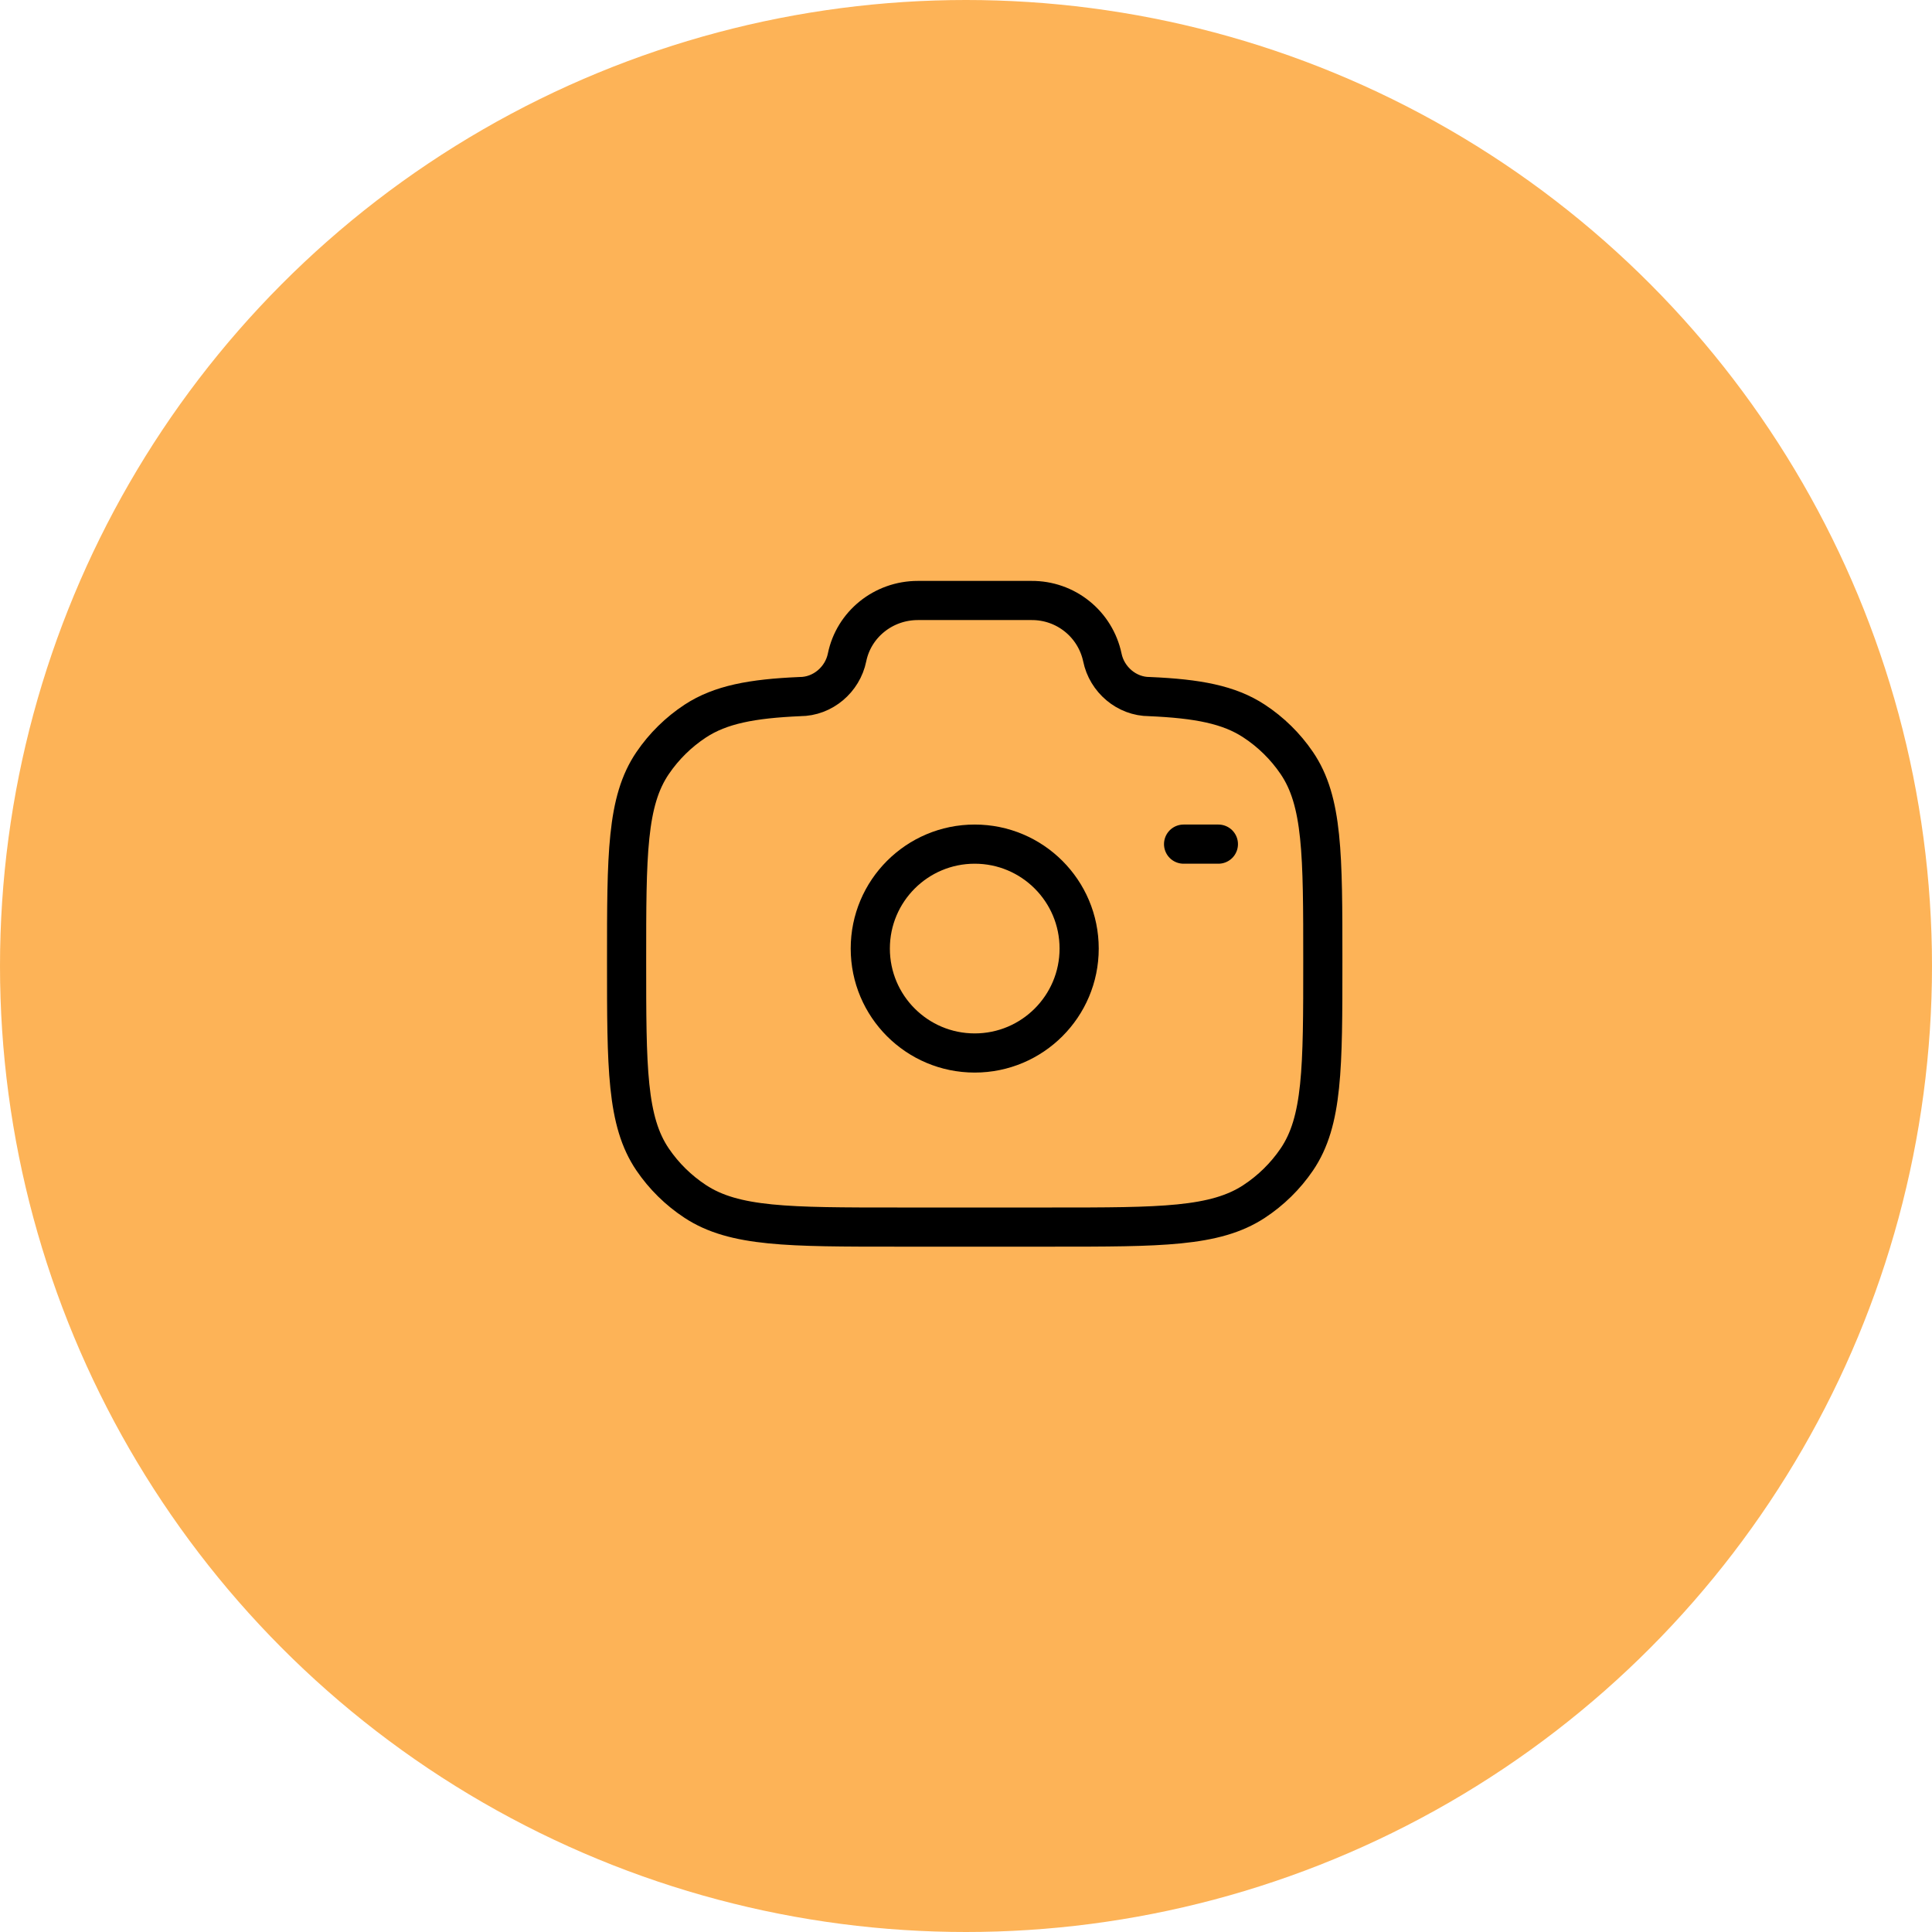 <svg width="74" height="74" viewBox="0 0 74 74" fill="none" xmlns="http://www.w3.org/2000/svg">
<circle opacity="0.66" cx="37" cy="37" r="37" fill="#FB8C00"/>
<path d="M37.334 40.332C39.543 40.332 41.334 38.541 41.334 36.332C41.334 34.123 39.543 32.332 37.334 32.332C35.124 32.332 33.334 34.123 33.334 36.332C33.334 38.541 35.124 40.332 37.334 40.332Z" stroke="black" stroke-width="1.5"/>
<path d="M34.371 47H40.296C44.457 47 46.539 47 48.033 46.02C48.678 45.597 49.234 45.052 49.668 44.415C50.667 42.948 50.667 40.904 50.667 36.819C50.667 32.732 50.667 30.689 49.668 29.223C49.234 28.585 48.678 28.04 48.033 27.617C47.073 26.987 45.871 26.761 44.029 26.681C43.151 26.681 42.395 26.028 42.223 25.181C42.091 24.561 41.75 24.005 41.256 23.608C40.762 23.21 40.146 22.996 39.512 23H35.155C33.837 23 32.703 23.913 32.444 25.181C32.272 26.028 31.516 26.681 30.637 26.681C28.797 26.761 27.595 26.988 26.633 27.617C25.989 28.04 25.434 28.586 25 29.223C24 30.689 24 32.732 24 36.819C24 40.904 24 42.947 24.999 44.415C25.431 45.049 25.985 45.595 26.633 46.02C28.128 47 30.209 47 34.371 47Z" stroke="black" stroke-width="1.5"/>
<path d="M46.667 32.332H45.334" stroke="black" stroke-width="1.5" stroke-linecap="round"/>
</svg>
